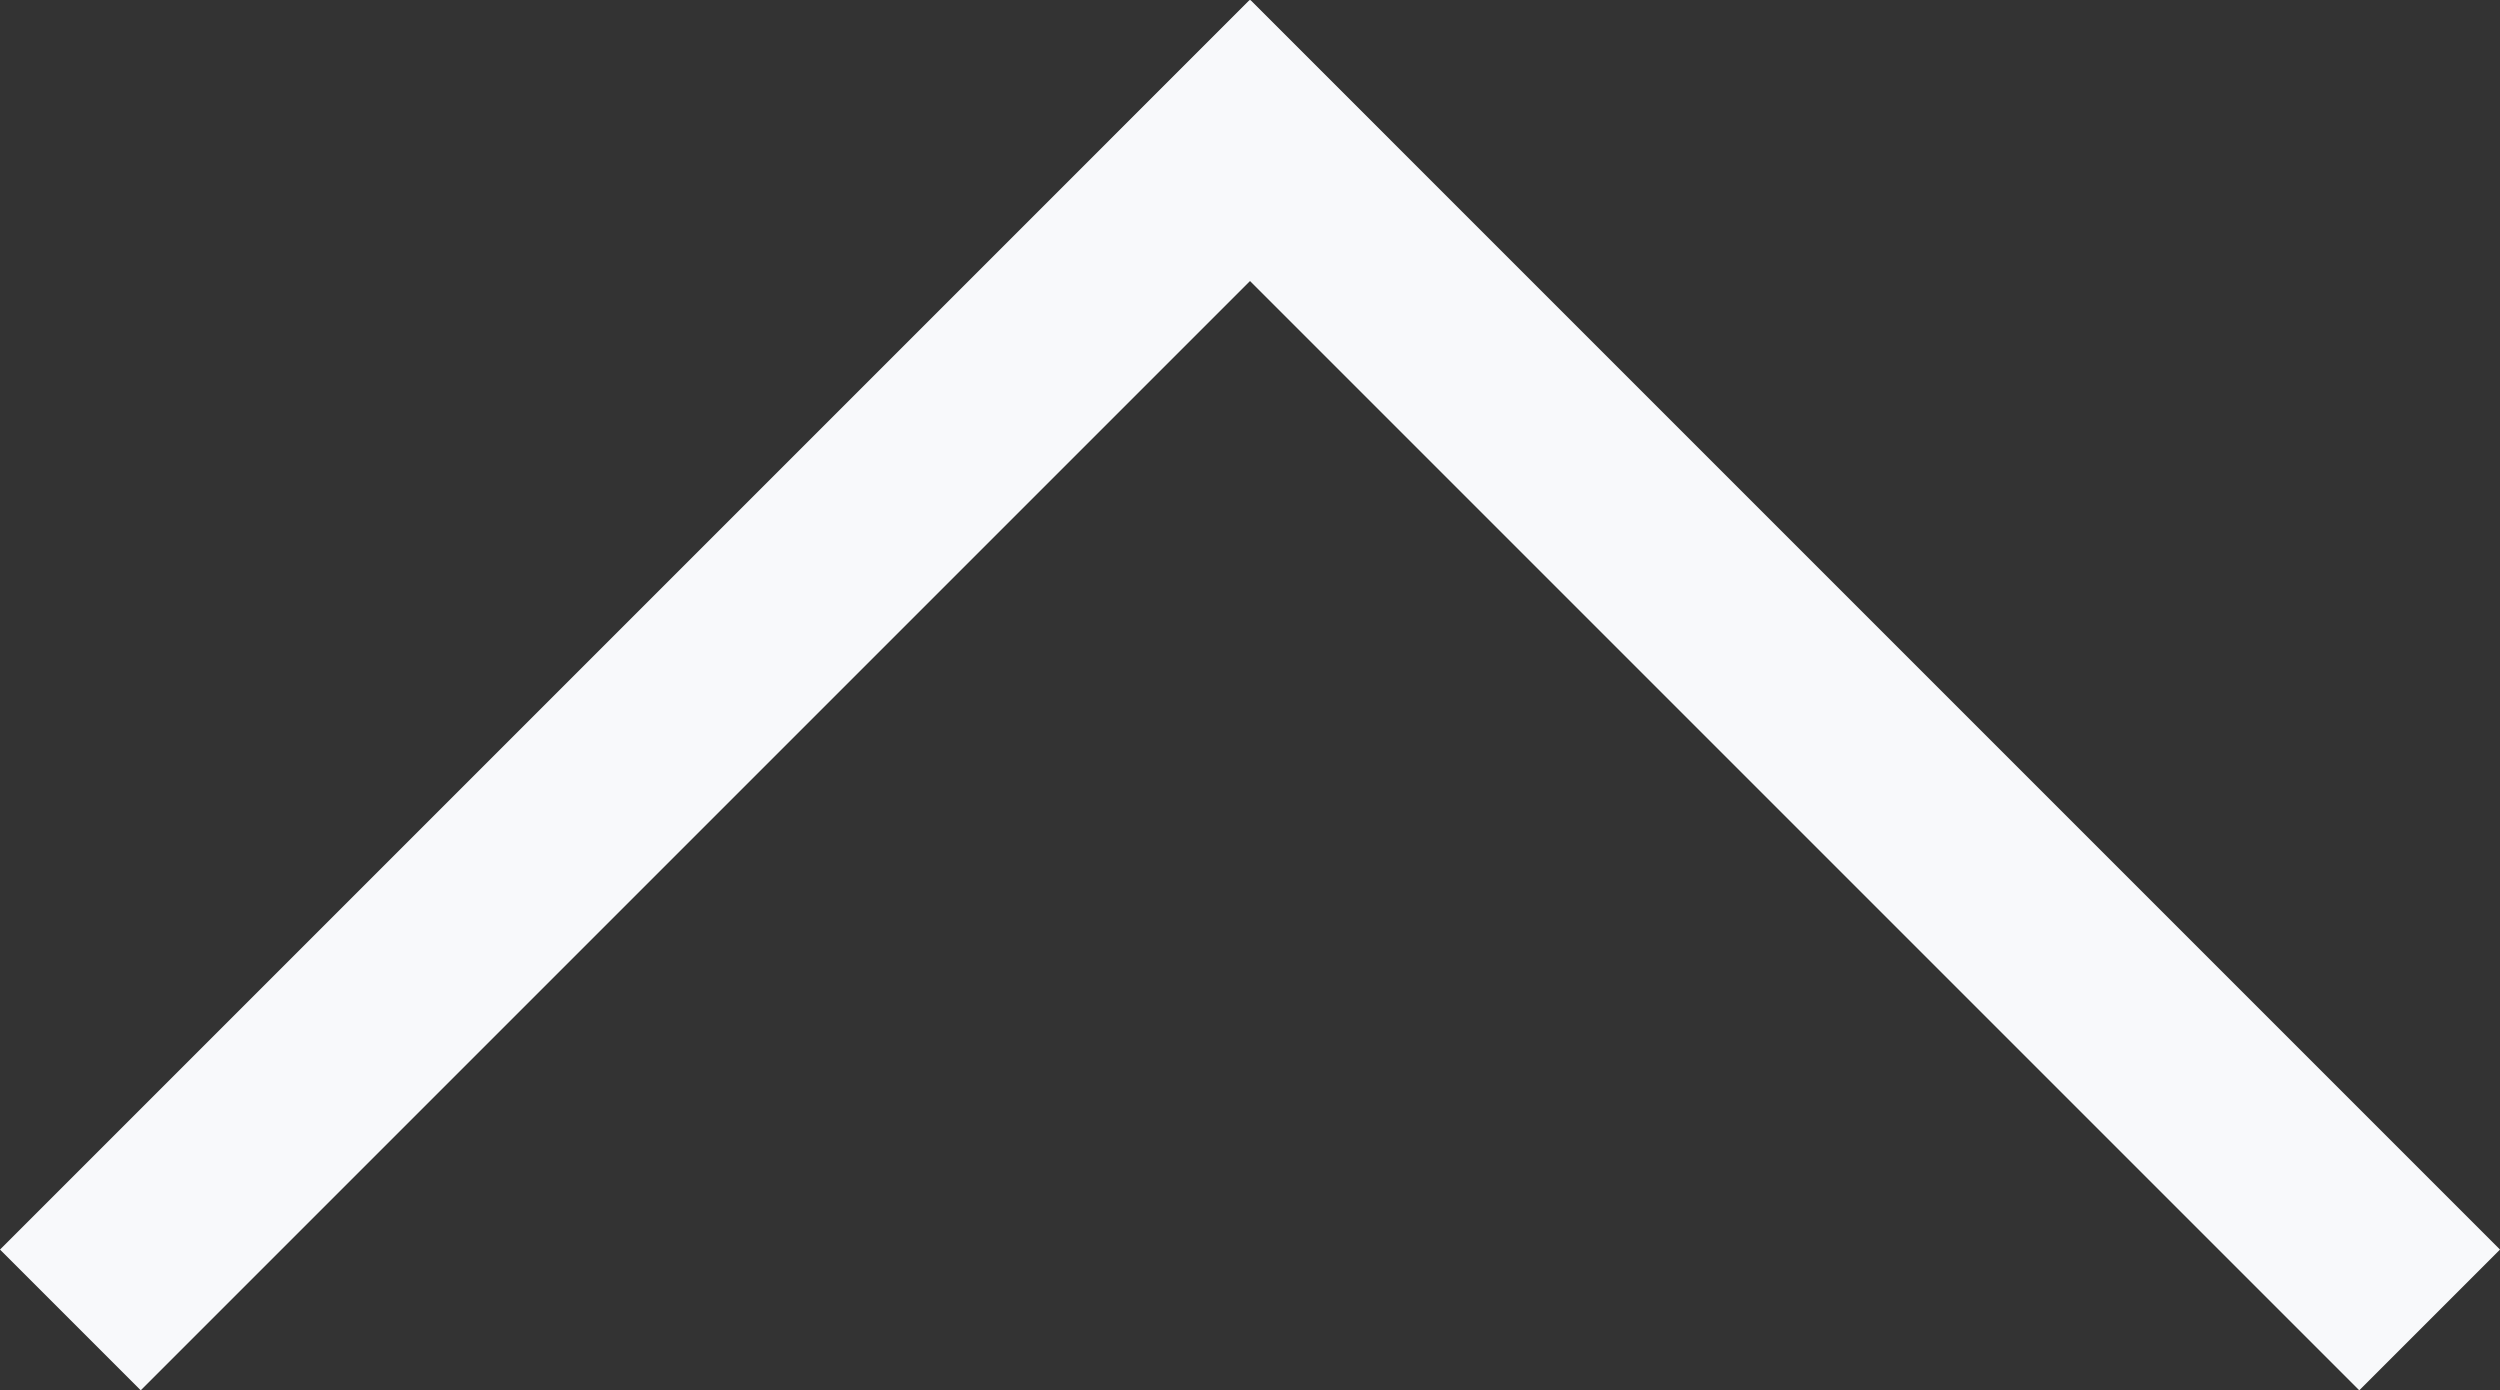 <svg xmlns="http://www.w3.org/2000/svg" viewBox="0 0 87.93 48.9"><rect x="0" y="0" width="87.93" height="48.9" fill="#333333" stroke="none"/><defs><style>.cls-1{fill:none;stroke:#f8f9fb;stroke-linecap:square;stroke-miterlimit:10;stroke-width:7px;}</style></defs><title>Asset 7</title><g id="Layer_2" data-name="Layer 2"><g id="Layer_1-2" data-name="Layer 1"><line class="cls-1" x1="82.98" y1="43.95" x2="43.98" y2="4.95"/><line class="cls-1" x1="4.95" y1="43.95" x2="43.95" y2="4.95"/></g></g></svg>
